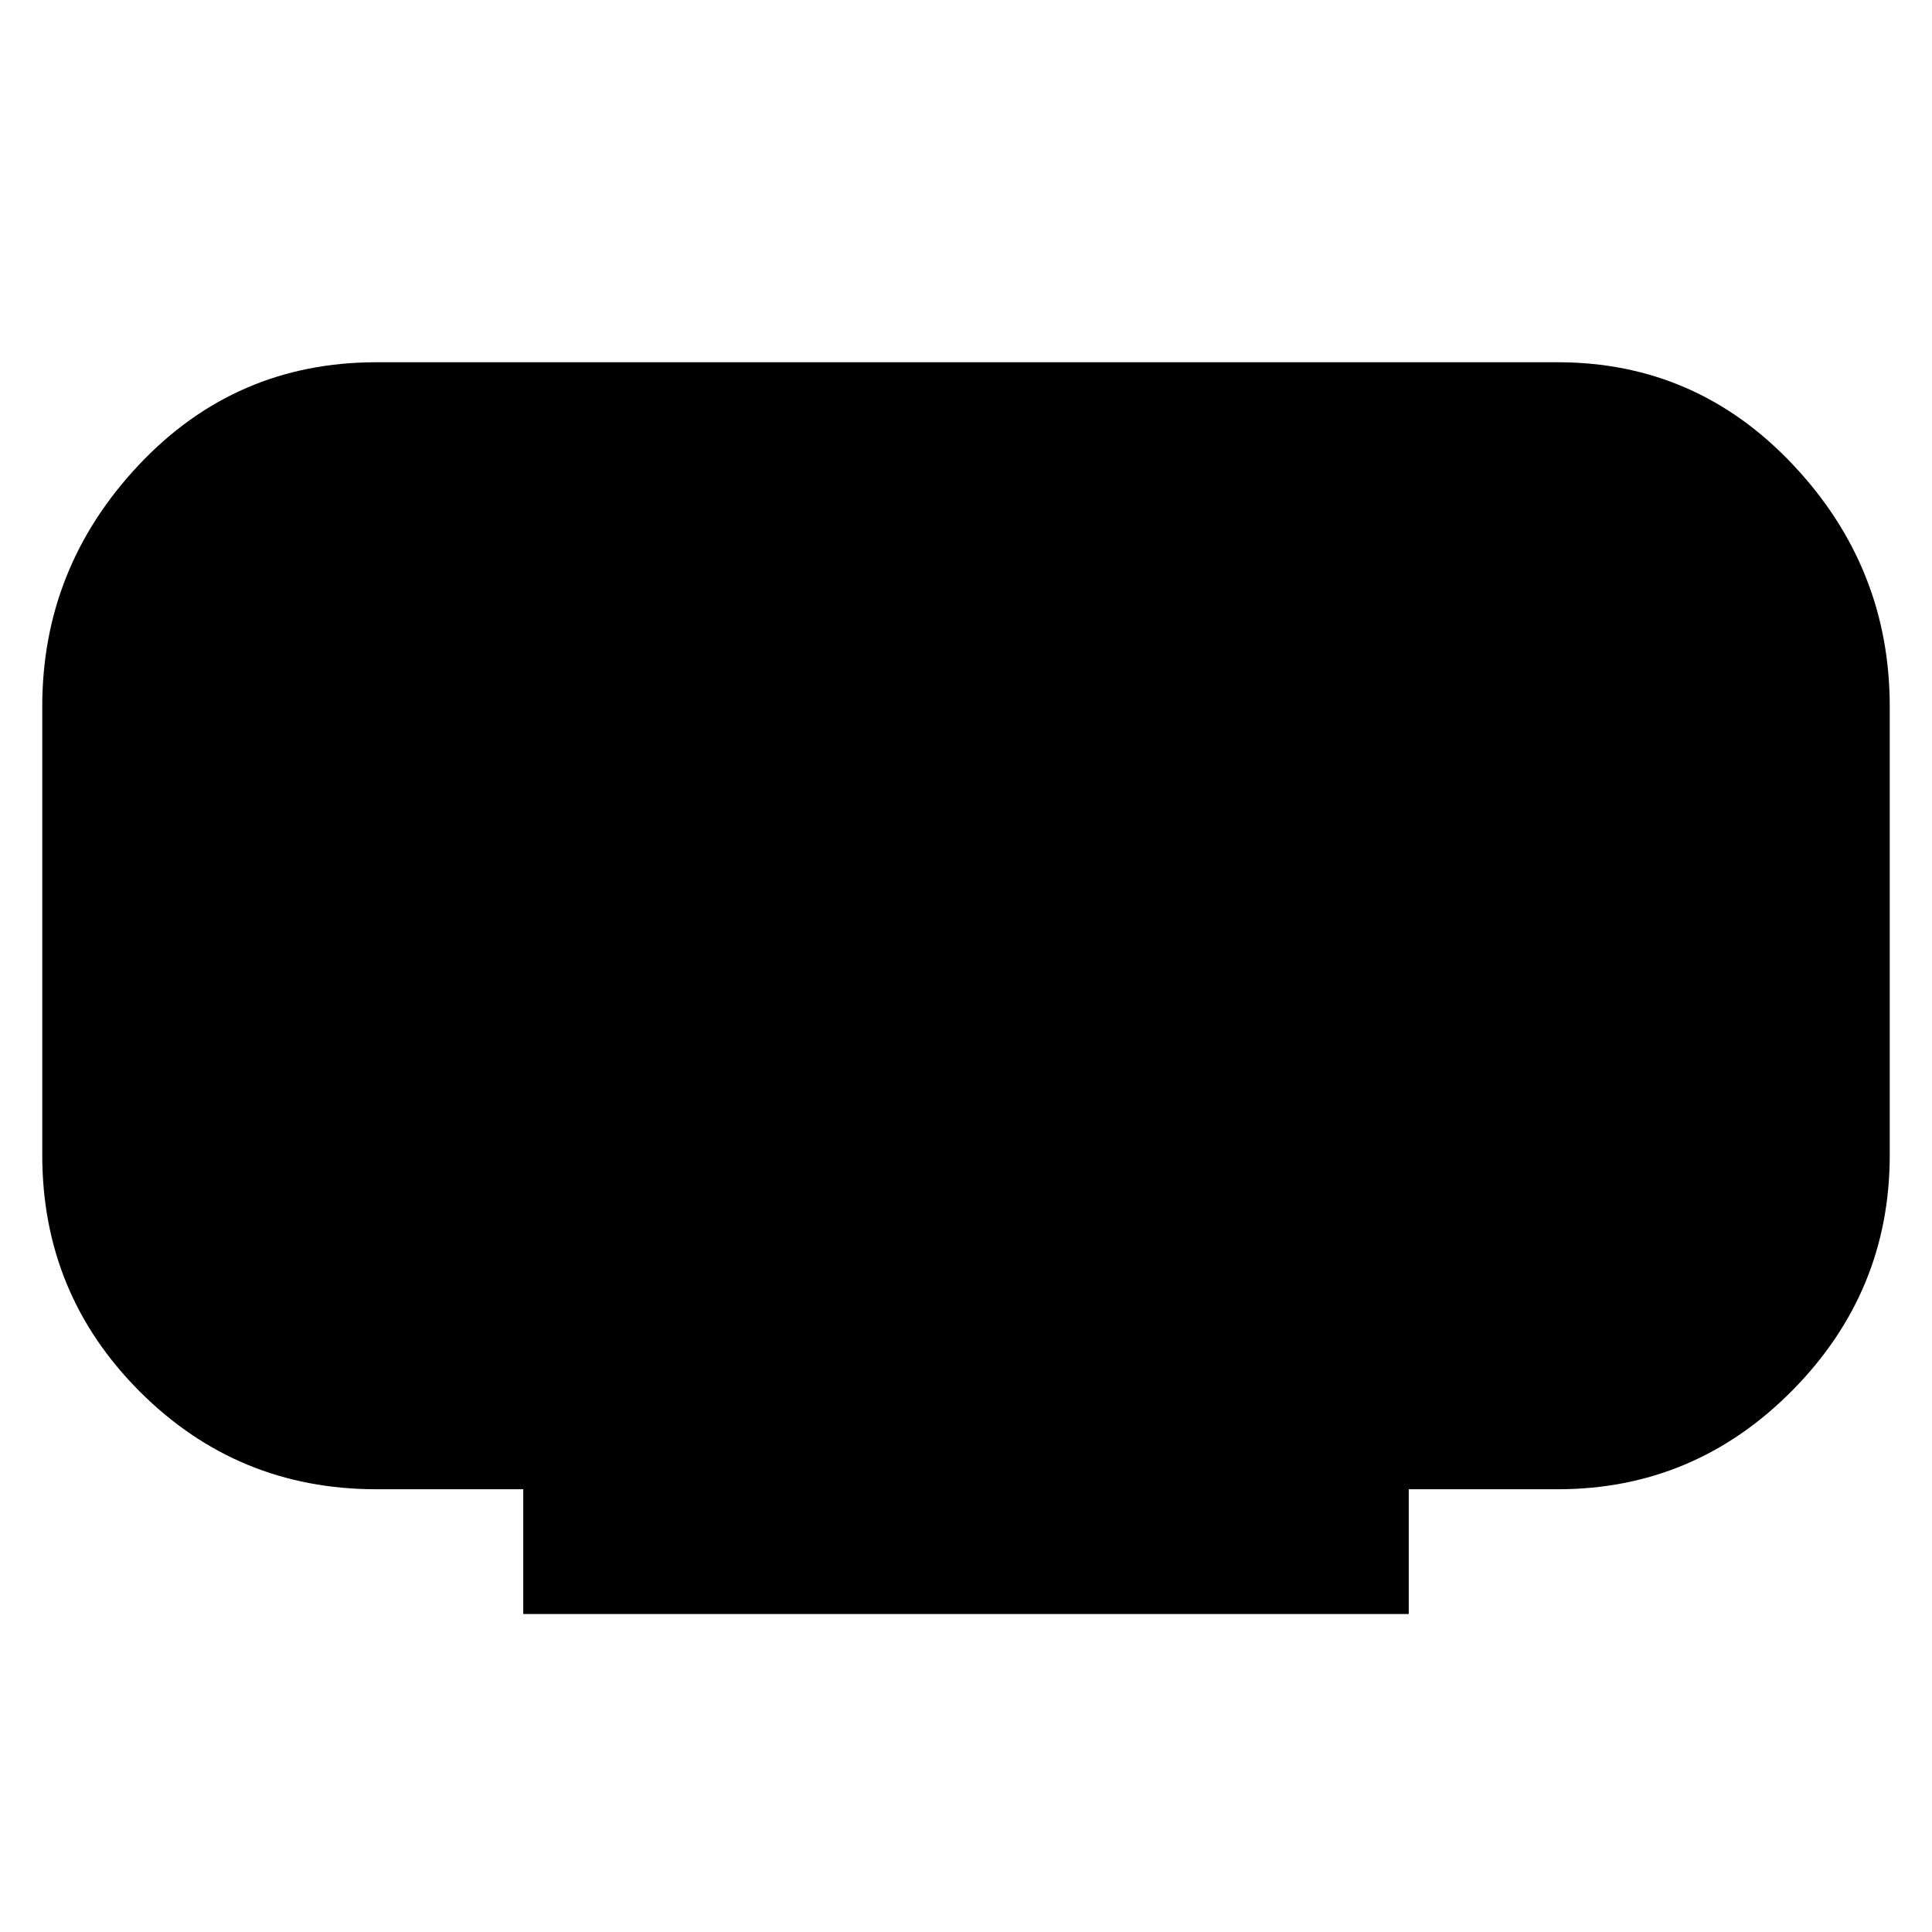 <svg xmlns="http://www.w3.org/2000/svg" height="48" width="48"><path d="M13 40.1V37H9.35q-3.45 0-5.875-2.425T1.05 28.7V17.55q0-3.45 2.4-6T9.35 9H38.7q3.45 0 5.85 2.55 2.4 2.55 2.4 6V28.7q0 3.4-2.425 5.85Q42.1 37 38.7 37H35v3.1Z"/></svg>